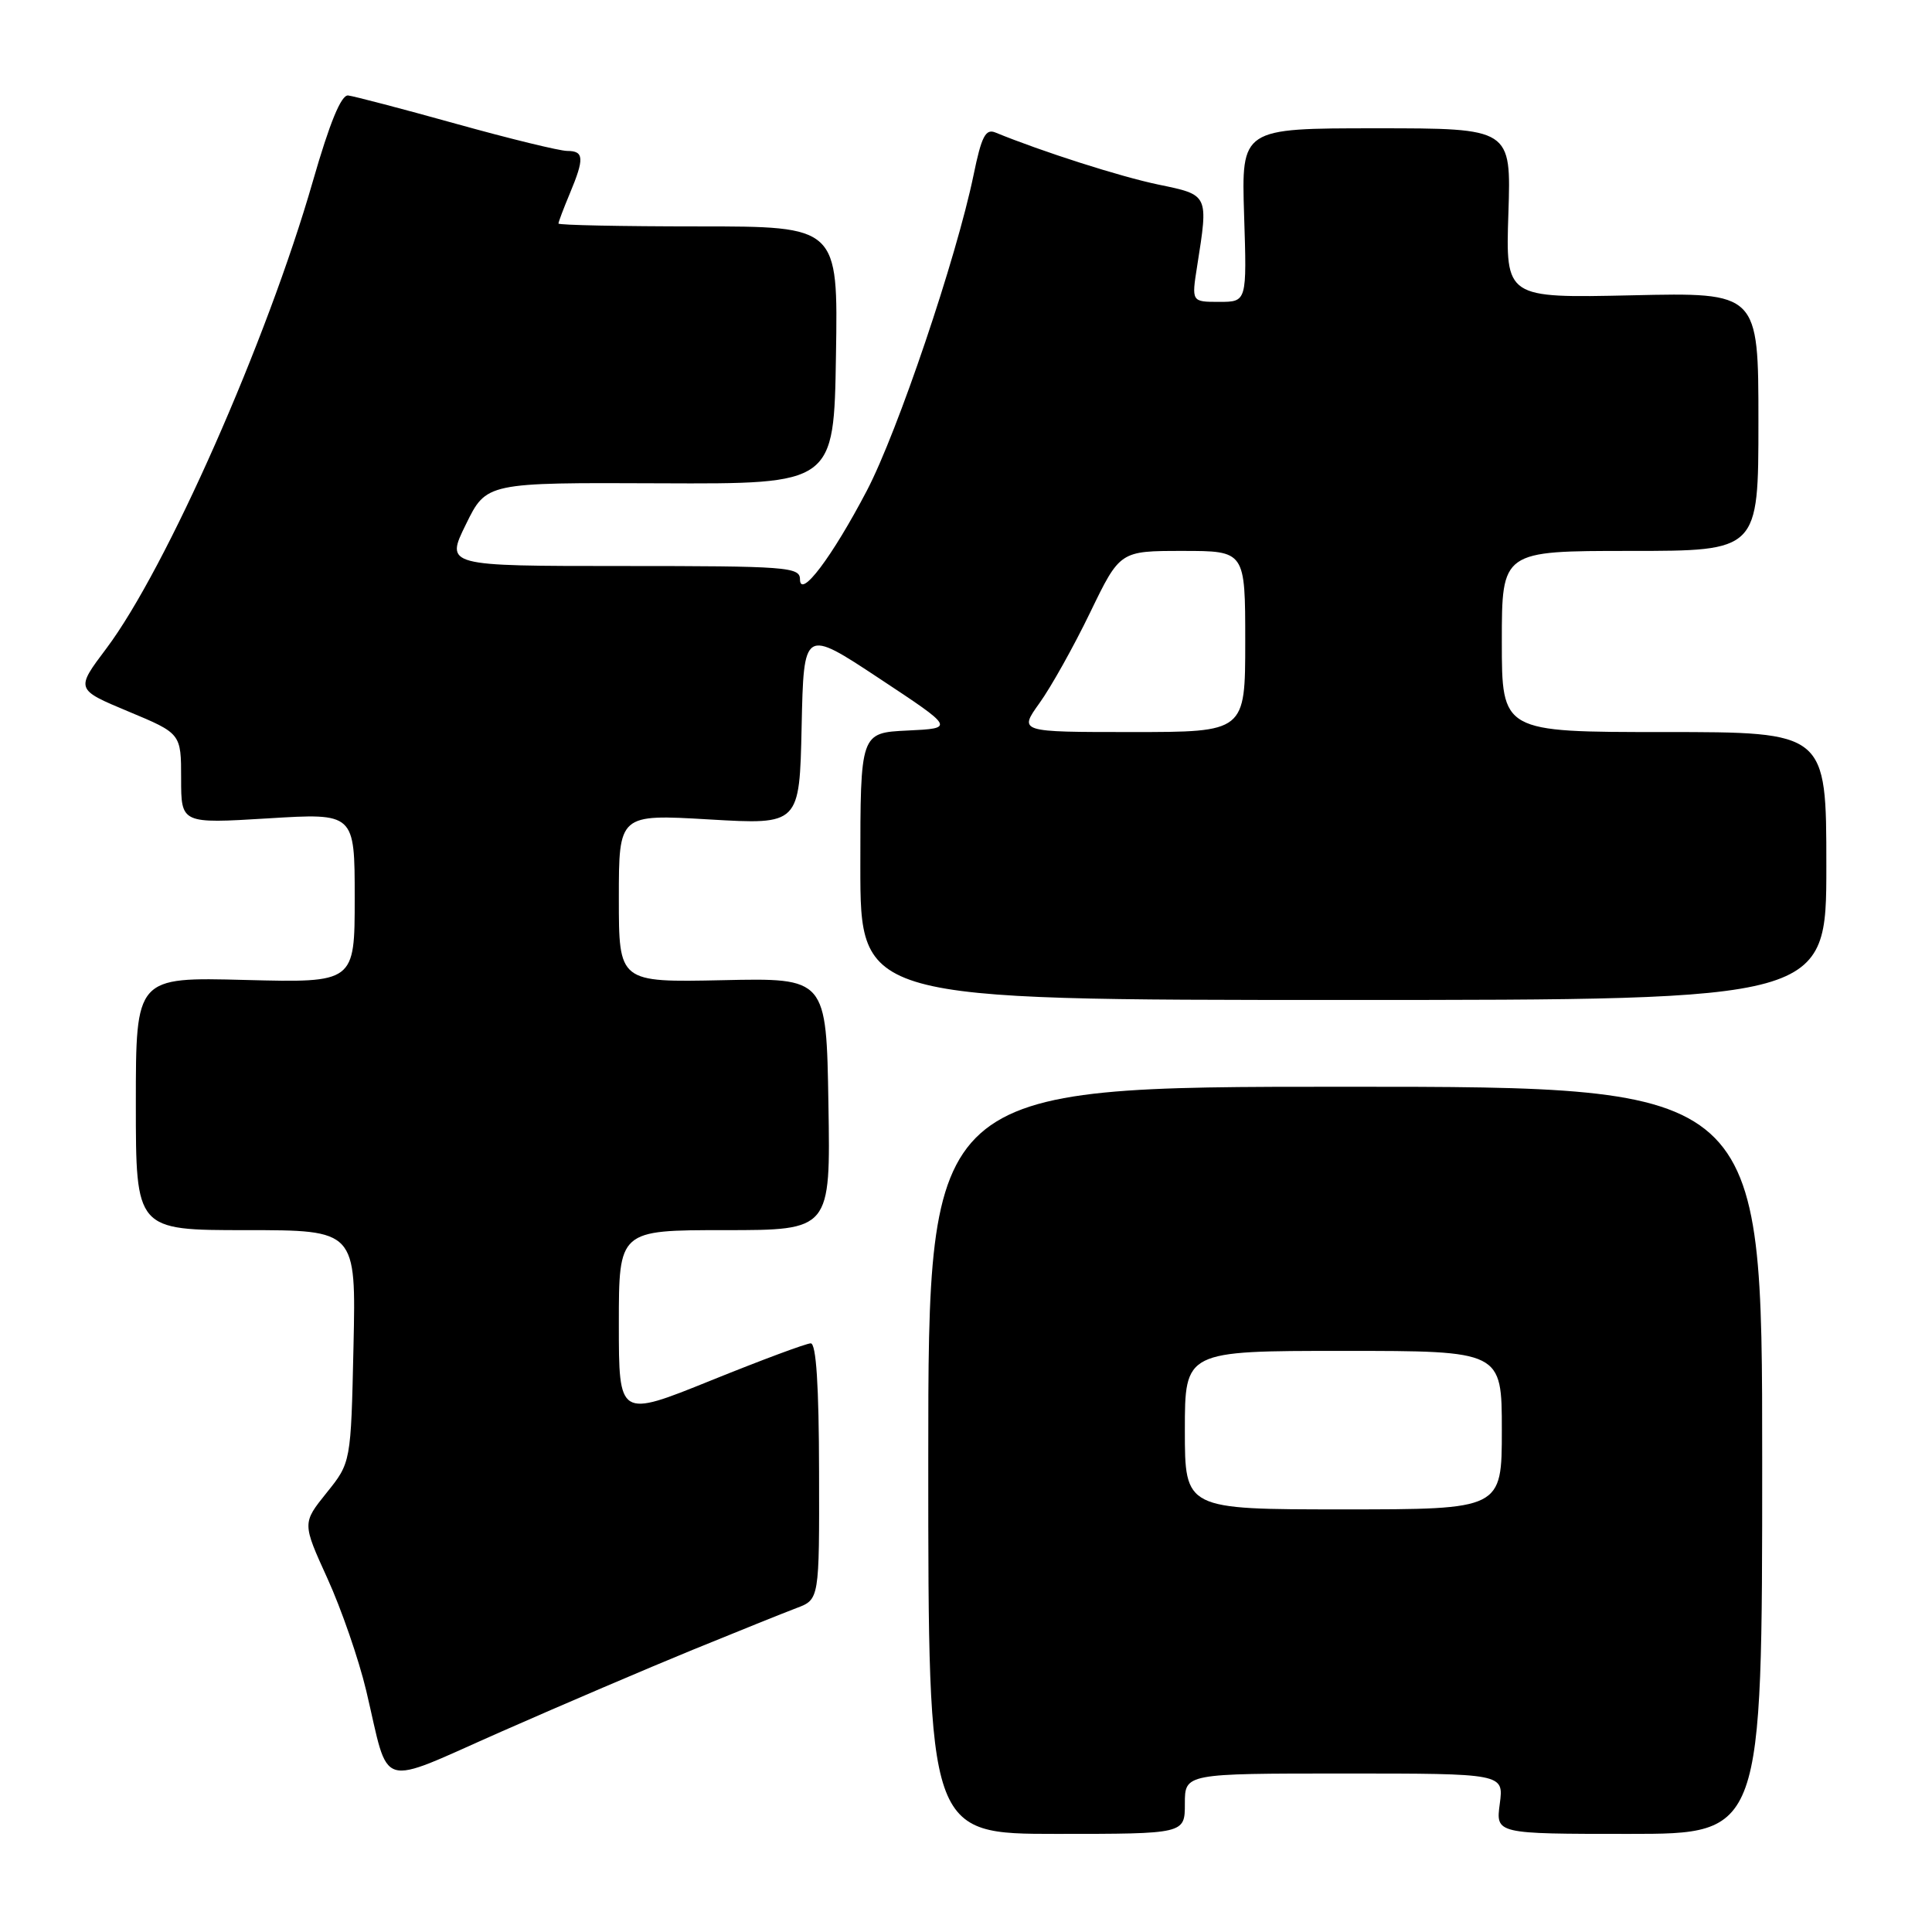 <?xml version="1.0" encoding="UTF-8" standalone="no"?>
<!DOCTYPE svg PUBLIC "-//W3C//DTD SVG 1.1//EN" "http://www.w3.org/Graphics/SVG/1.1/DTD/svg11.dtd" >
<svg xmlns="http://www.w3.org/2000/svg" xmlns:xlink="http://www.w3.org/1999/xlink" version="1.1" viewBox="0 0 256 256">
 <g >
 <path fill="currentColor"
d=" M 157.00 239.00 C 157.00 235.00 157.00 235.00 178.13 235.00 C 199.26 235.00 199.26 235.00 198.73 239.00 C 198.19 243.00 198.19 243.00 215.85 243.00 C 233.50 243.00 233.50 243.00 233.50 193.50 C 233.50 144.00 233.50 144.00 178.25 144.00 C 123.00 144.00 123.00 144.00 123.00 193.50 C 123.00 243.00 123.00 243.00 140.00 243.00 C 157.00 243.00 157.00 243.00 157.00 239.00 Z  M 91.76 218.62 C 97.66 216.21 103.87 213.71 105.53 213.08 C 108.57 211.94 108.57 211.94 108.53 194.97 C 108.51 183.63 108.15 178.01 107.43 178.00 C 106.84 178.00 100.88 180.22 94.18 182.93 C 82.00 187.85 82.00 187.85 82.00 175.43 C 82.00 163.00 82.00 163.00 96.02 163.00 C 110.05 163.00 110.05 163.00 109.77 146.29 C 109.50 129.58 109.50 129.58 95.75 129.88 C 82.00 130.17 82.00 130.17 82.00 119.03 C 82.00 107.88 82.00 107.88 93.97 108.58 C 105.94 109.28 105.94 109.28 106.22 96.28 C 106.50 83.28 106.50 83.28 116.50 89.89 C 126.50 96.50 126.50 96.50 120.25 96.80 C 114.00 97.10 114.00 97.10 114.00 114.80 C 114.00 132.50 114.00 132.50 178.00 132.50 C 242.00 132.50 242.00 132.50 242.00 114.75 C 242.00 97.00 242.00 97.00 220.50 97.00 C 199.00 97.00 199.00 97.00 199.00 85.00 C 199.00 73.00 199.00 73.00 216.00 73.00 C 233.00 73.00 233.00 73.00 233.00 55.88 C 233.00 38.75 233.00 38.75 216.25 39.13 C 199.50 39.50 199.50 39.50 199.87 28.25 C 200.24 17.00 200.24 17.00 182.36 17.00 C 164.49 17.00 164.49 17.00 164.85 28.50 C 165.22 40.00 165.22 40.00 161.55 40.00 C 157.88 40.00 157.88 40.00 158.63 35.25 C 160.13 25.74 160.18 25.84 153.50 24.46 C 148.45 23.41 138.10 20.10 131.90 17.56 C 130.59 17.02 130.05 18.08 129.00 23.20 C 126.73 34.18 118.94 57.22 114.87 65.00 C 110.24 73.84 106.01 79.44 106.00 76.75 C 106.00 75.13 104.21 75.00 82.51 75.00 C 59.02 75.00 59.02 75.00 61.74 69.47 C 64.45 63.94 64.45 63.94 87.47 64.04 C 110.50 64.14 110.50 64.14 110.77 47.07 C 111.05 30.00 111.05 30.00 92.52 30.00 C 82.34 30.00 74.00 29.83 74.00 29.62 C 74.00 29.41 74.67 27.63 75.50 25.65 C 77.45 20.99 77.39 20.00 75.17 20.00 C 74.16 20.00 67.53 18.38 60.42 16.40 C 53.31 14.42 46.89 12.74 46.13 12.65 C 45.21 12.55 43.69 16.25 41.46 24.00 C 35.38 45.17 22.03 75.36 14.09 85.93 C 10.01 91.35 10.01 91.35 17.00 94.27 C 24.00 97.19 24.00 97.19 24.00 103.17 C 24.00 109.14 24.00 109.14 35.50 108.44 C 47.00 107.73 47.00 107.73 47.00 118.98 C 47.00 130.22 47.00 130.22 32.50 129.85 C 18.00 129.47 18.00 129.47 18.00 146.24 C 18.00 163.00 18.00 163.00 32.59 163.00 C 47.18 163.00 47.18 163.00 46.84 178.40 C 46.50 193.80 46.50 193.80 43.27 197.81 C 40.05 201.82 40.05 201.82 43.39 209.16 C 45.23 213.20 47.54 219.88 48.52 224.00 C 51.69 237.39 49.74 236.80 66.45 229.44 C 74.46 225.91 85.85 221.04 91.76 218.62 Z  M 157.00 189.50 C 157.00 179.00 157.00 179.00 178.00 179.00 C 199.00 179.00 199.00 179.00 199.00 189.50 C 199.00 200.00 199.00 200.00 178.00 200.00 C 157.00 200.00 157.00 200.00 157.00 189.50 Z  M 137.74 93.16 C 139.26 91.05 142.28 85.65 144.45 81.16 C 148.40 73.00 148.40 73.00 156.70 73.00 C 165.00 73.00 165.00 73.00 165.00 85.00 C 165.00 97.00 165.00 97.00 149.99 97.00 C 134.99 97.00 134.99 97.00 137.74 93.16 Z "/>
</g>
</svg>